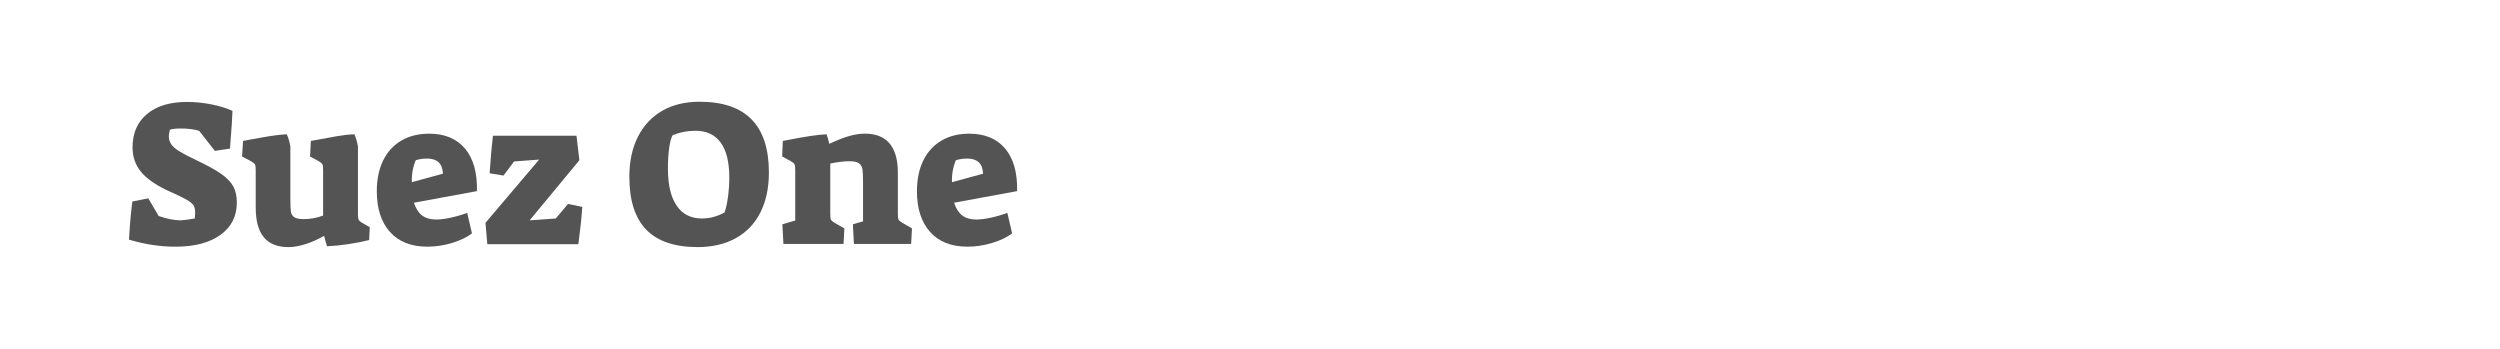 <?xml version="1.0" encoding="utf-8"?>
<!-- Generator: Adobe Illustrator 16.0.0, SVG Export Plug-In . SVG Version: 6.00 Build 0)  -->
<!DOCTYPE svg PUBLIC "-//W3C//DTD SVG 1.1//EN" "http://www.w3.org/Graphics/SVG/1.1/DTD/svg11.dtd">
<svg version="1.1" id="图层_1" xmlns="http://www.w3.org/2000/svg" xmlns:xlink="http://www.w3.org/1999/xlink" x="0px" y="0px"
	 width="258px" height="36px" viewBox="0 0 258 36" enable-background="new 0 0 258 36" xml:space="preserve">
<g>
	<path fill="#545454" d="M13.315,24.729c0.071-1.412,0.186-2.725,0.342-3.938l1.648-0.32l1.07,1.82
		c0.856,0.297,1.612,0.447,2.268,0.447c0.229,0,0.713-0.064,1.456-0.191c0.028-0.285,0.042-0.477,0.042-0.578
		c0-0.342-0.057-0.602-0.171-0.781c-0.115-0.178-0.364-0.377-0.75-0.6c-0.385-0.221-1.077-0.553-2.075-0.994
		c-1.228-0.6-2.111-1.244-2.653-1.938c-0.542-0.691-0.813-1.508-0.813-2.449c0-1.469,0.5-2.617,1.498-3.445s2.368-1.242,4.108-1.242
		c0.842,0,1.68,0.084,2.515,0.248c0.834,0.162,1.565,0.387,2.193,0.674c-0.029,0.799-0.093,1.789-0.192,2.975l-0.064,0.918
		l-1.562,0.236l-1.626-2.074c-0.514-0.158-1.156-0.236-1.926-0.236c-0.485,0-0.849,0.043-1.091,0.129
		c-0.072,0.283-0.107,0.506-0.107,0.662c0,0.314,0.078,0.59,0.235,0.824c0.157,0.236,0.435,0.479,0.834,0.729
		c0.399,0.248,0.991,0.559,1.776,0.93c1.141,0.543,2.004,1.02,2.589,1.434c0.584,0.414,0.995,0.846,1.23,1.295
		s0.353,0.994,0.353,1.637c0,1.412-0.563,2.525-1.69,3.338c-1.127,0.814-2.682,1.221-4.665,1.221
		C16.518,25.457,14.928,25.215,13.315,24.729z"/>
	<path fill="#545454" d="M27.224,24.484c-0.557-0.678-0.834-1.703-0.834-3.072v-3.83c0-0.313-0.025-0.518-0.075-0.609
		c-0.05-0.094-0.175-0.195-0.375-0.311l-0.962-0.514l0.107-1.605c0.2-0.027,0.342-0.057,0.428-0.086
		c0.157-0.027,0.717-0.127,1.68-0.299c0.963-0.172,1.765-0.27,2.408-0.299c0.157,0.357,0.278,0.77,0.364,1.24v5.393
		c0,0.627,0.017,1.07,0.053,1.326c0.035,0.258,0.15,0.453,0.342,0.59c0.192,0.135,0.524,0.203,0.995,0.203
		c0.685,0,1.348-0.121,1.99-0.365v-4.664c0-0.313-0.021-0.518-0.064-0.609c-0.042-0.094-0.157-0.195-0.342-0.311l-0.942-0.514
		l0.086-1.605c1.155-0.213,2.057-0.377,2.707-0.492c0.649-0.113,1.244-0.178,1.787-0.191c0.157,0.357,0.278,0.77,0.364,1.24v7.02
		c0,0.256,0.021,0.436,0.064,0.535c0.043,0.1,0.143,0.199,0.3,0.299l0.856,0.492l-0.064,1.326c-0.613,0.158-1.32,0.297-2.119,0.418
		s-1.541,0.195-2.226,0.225c-0.057-0.172-0.121-0.385-0.192-0.643c-0.015-0.113-0.05-0.248-0.107-0.406h-0.064
		c-0.585,0.344-1.202,0.617-1.851,0.824c-0.649,0.207-1.238,0.311-1.766,0.311C28.629,25.5,27.781,25.16,27.224,24.484z"/>
	<path fill="#545454" d="M40.245,23.938c-0.906-1.012-1.359-2.412-1.359-4.195c0-1.24,0.221-2.307,0.663-3.197
		c0.442-0.893,1.07-1.574,1.883-2.045s1.762-0.705,2.846-0.705c1.612,0,2.849,0.514,3.712,1.539c0.863,1.029,1.273,2.49,1.23,4.389
		l-6.505,1.197c0.2,0.6,0.481,1.037,0.845,1.316c0.364,0.277,0.846,0.418,1.444,0.418c0.414,0,0.906-0.061,1.477-0.184
		c0.57-0.121,1.148-0.287,1.733-0.502l0.492,2.119c-0.528,0.4-1.213,0.727-2.055,0.984c-0.842,0.256-1.69,0.385-2.546,0.385
		C42.438,25.457,41.151,24.951,40.245,23.938z M45.712,17.924c-0.029-0.541-0.182-0.938-0.46-1.188
		c-0.278-0.25-0.667-0.373-1.167-0.373c-0.414,0-0.806,0.057-1.176,0.17c-0.3,0.699-0.436,1.455-0.407,2.268L45.712,17.924z"/>
	<path fill="#545454" d="M50.099,22.996l5.542-6.527l-2.589,0.193l-1.091,1.455l-1.434-0.234c0.114-1.656,0.229-2.945,0.342-3.873
		h8.624l0.299,2.523l-5.135,6.205l2.696-0.191l1.262-1.498l1.477,0.301c-0.072,1.084-0.207,2.367-0.407,3.85h-9.394L50.099,22.996z"
		/>
	<path fill="#545454" d="M66.693,23.701c-1.163-1.197-1.744-3.018-1.744-5.455c0-1.584,0.292-2.957,0.877-4.119
		s1.419-2.059,2.503-2.686c1.084-0.629,2.375-0.941,3.874-0.941c4.764,0,7.147,2.432,7.147,7.297c0,1.598-0.292,2.973-0.877,4.129
		c-0.585,1.156-1.431,2.041-2.536,2.652c-1.105,0.615-2.421,0.922-3.948,0.922C69.622,25.5,67.856,24.9,66.693,23.701z
		 M74.772,21.926c0.157-0.441,0.278-0.994,0.363-1.658c0.086-0.664,0.128-1.316,0.128-1.957c0-1.584-0.296-2.783-0.888-3.596
		c-0.592-0.813-1.458-1.219-2.6-1.219c-0.813,0-1.598,0.148-2.354,0.449c-0.157,0.271-0.278,0.717-0.364,1.336
		c-0.086,0.621-0.128,1.332-0.128,2.129c0,1.656,0.299,2.926,0.898,3.809c0.599,0.887,1.469,1.328,2.611,1.328
		C73.252,22.547,74.03,22.34,74.772,21.926z"/>
	<path fill="#545454" d="M80.741,23.146l1.327-0.387v-5.178c0-0.313-0.021-0.518-0.064-0.609c-0.042-0.094-0.157-0.195-0.342-0.311
		l-0.942-0.514l0.064-1.605l0.471-0.086c1.869-0.371,3.217-0.568,4.044-0.598c0.114,0.299,0.207,0.627,0.278,0.984
		c0.87-0.4,1.58-0.676,2.129-0.824c0.549-0.15,1.066-0.225,1.551-0.225c2.268,0,3.403,1.355,3.403,4.064v4.195
		c0,0.299,0.021,0.5,0.064,0.6c0.043,0.1,0.164,0.207,0.364,0.32l1.027,0.6l-0.085,1.604h-5.906l-0.107-2.031l1.048-0.301v-4.045
		c0-0.641-0.021-1.09-0.064-1.346c-0.042-0.258-0.16-0.457-0.353-0.6c-0.193-0.145-0.532-0.215-1.017-0.215
		c-0.514,0-1.163,0.08-1.947,0.236v5.178c0,0.299,0.021,0.5,0.064,0.6c0.043,0.1,0.157,0.207,0.342,0.32l1.049,0.6l-0.085,1.604
		h-6.206L80.741,23.146z"/>
	<path fill="#545454" d="M95.988,23.938c-0.906-1.012-1.359-2.412-1.359-4.195c0-1.24,0.221-2.307,0.663-3.197
		c0.442-0.893,1.07-1.574,1.883-2.045s1.762-0.705,2.846-0.705c1.612,0,2.85,0.514,3.713,1.539c0.863,1.029,1.273,2.49,1.23,4.389
		l-6.505,1.197c0.199,0.6,0.481,1.037,0.845,1.316c0.364,0.277,0.845,0.418,1.444,0.418c0.414,0,0.906-0.061,1.477-0.184
		c0.57-0.121,1.148-0.287,1.734-0.502l0.492,2.119c-0.528,0.4-1.213,0.727-2.054,0.984c-0.842,0.256-1.69,0.385-2.546,0.385
		C98.181,25.457,96.894,24.951,95.988,23.938z M101.455,17.924c-0.029-0.541-0.182-0.938-0.46-1.188
		c-0.278-0.25-0.667-0.373-1.167-0.373c-0.414,0-0.806,0.057-1.177,0.17c-0.299,0.699-0.435,1.455-0.407,2.268L101.455,17.924z"/>
</g>
</svg>
